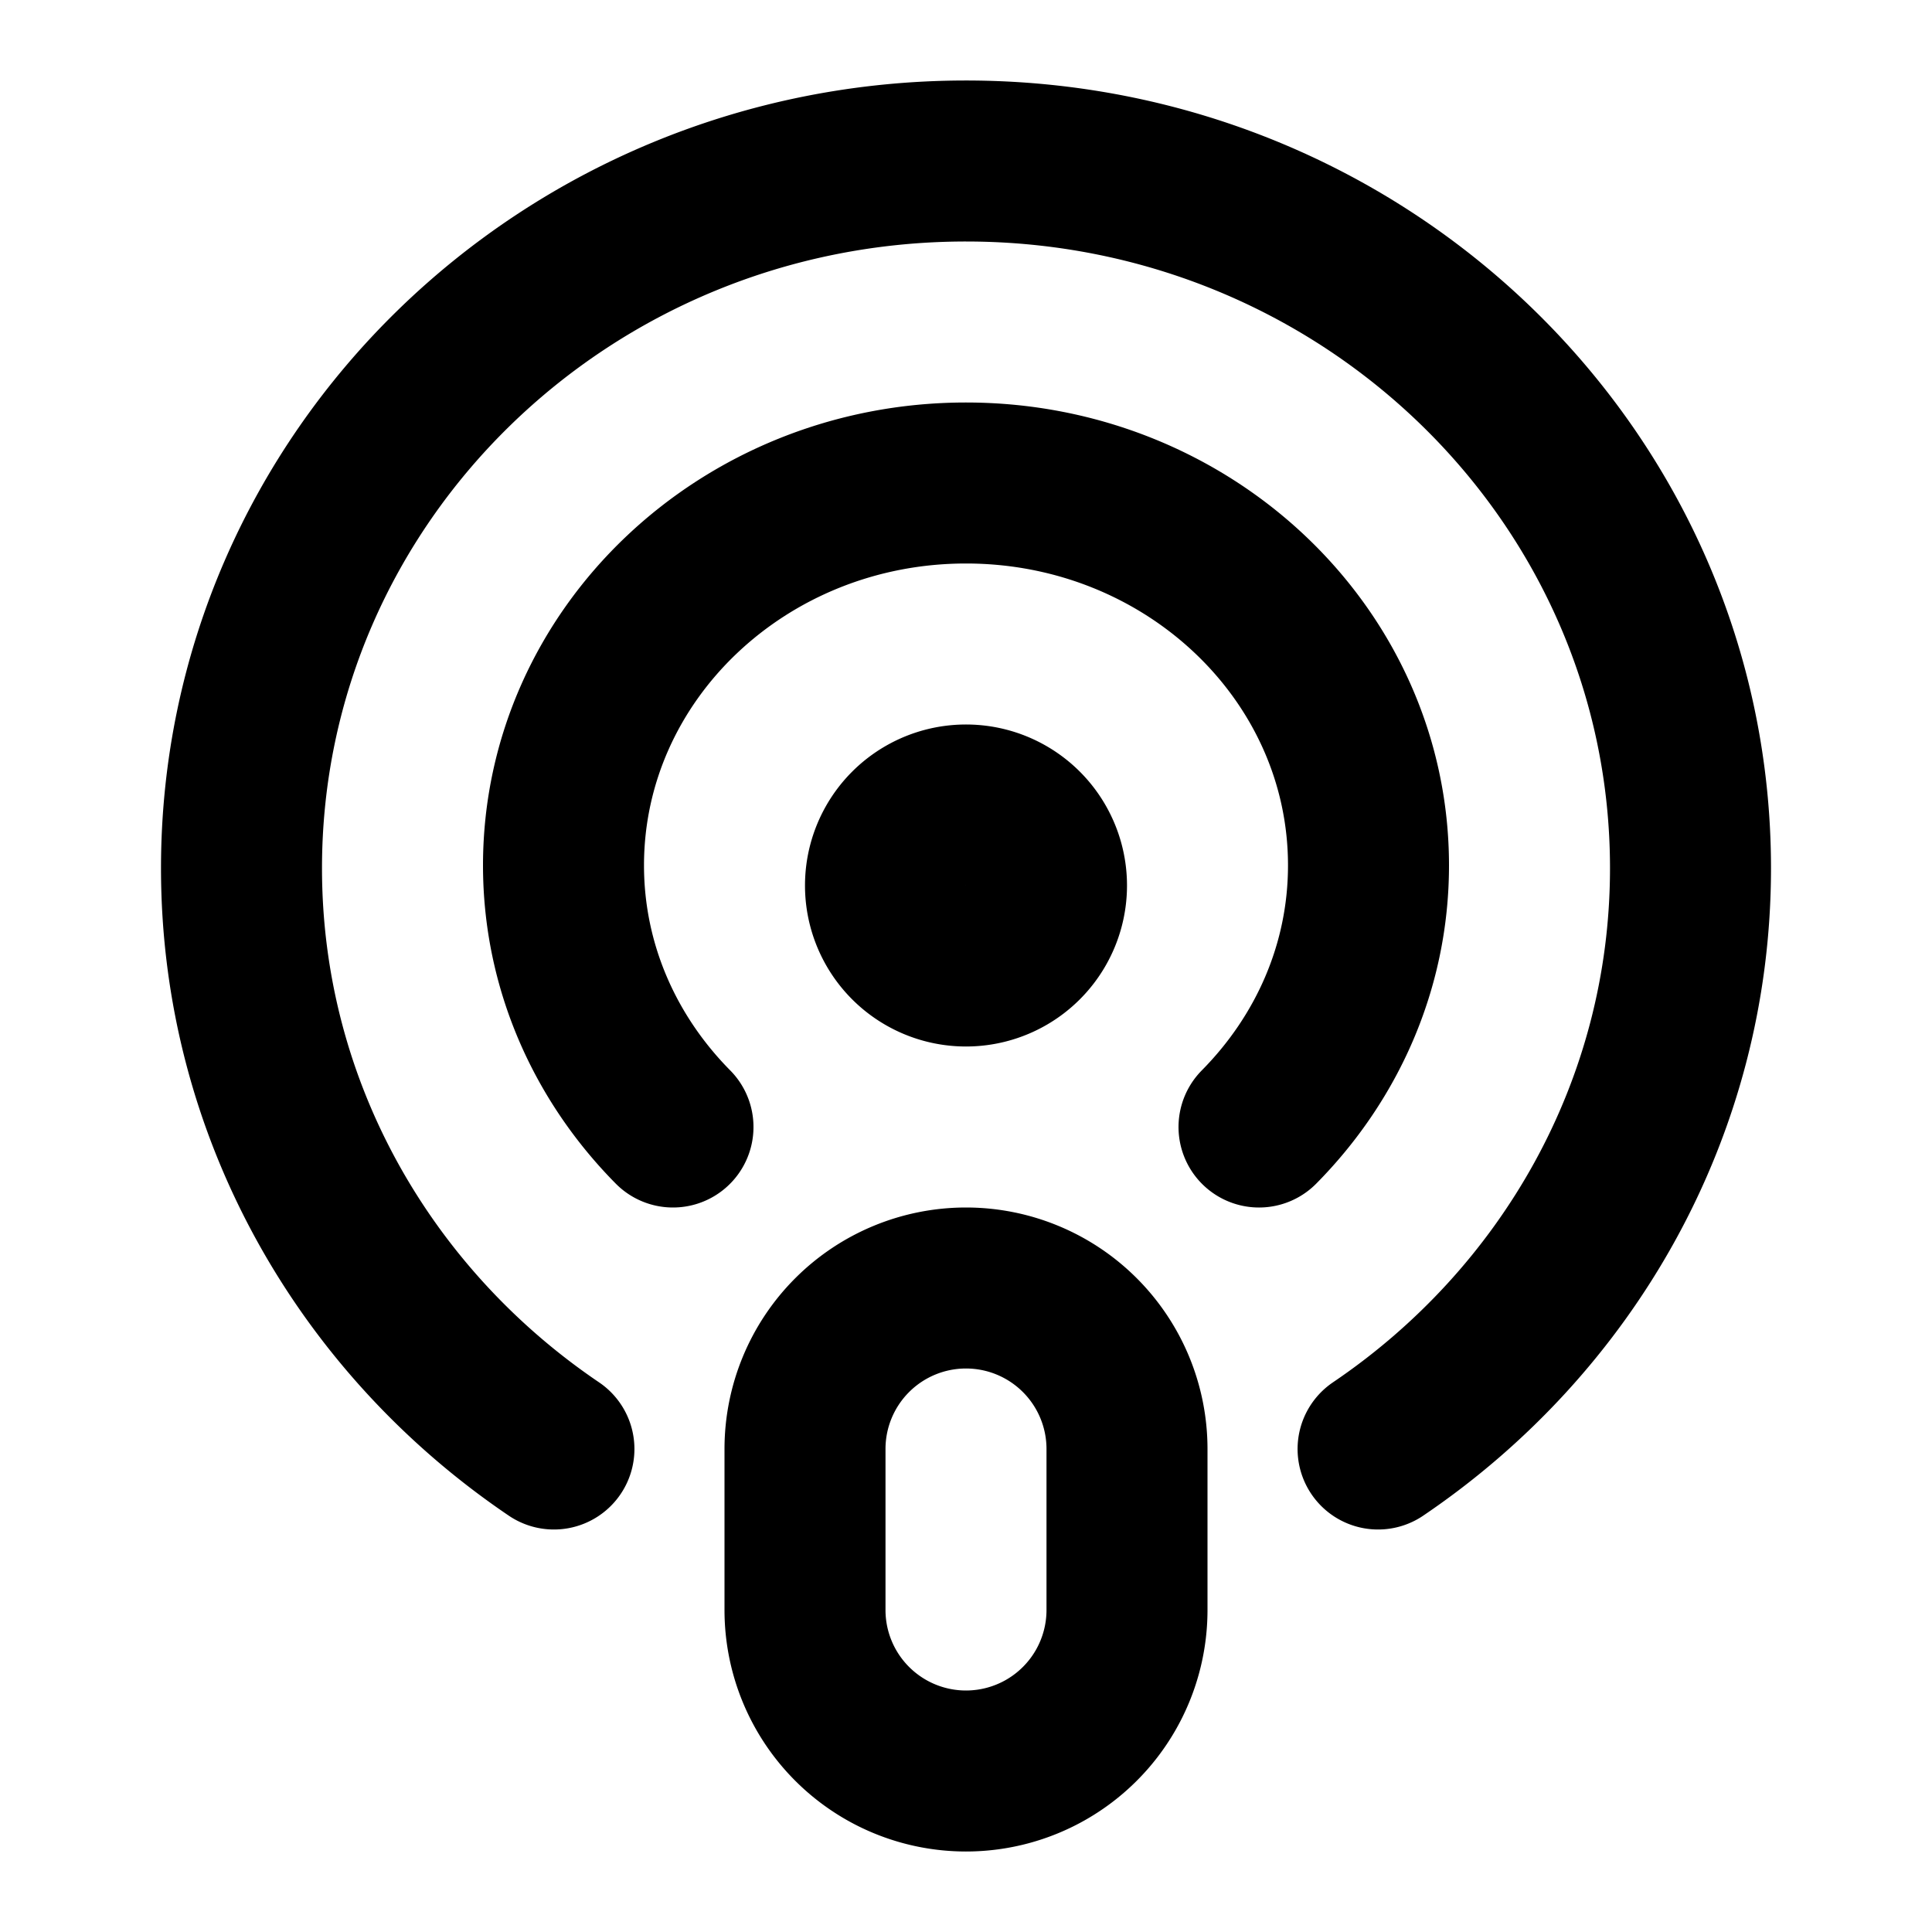<svg fill="none" xmlns="http://www.w3.org/2000/svg" viewBox="0 0 24 24"><path d="M17.119 18C19.462 16.415 21 13.778 21 10.785 21 5.933 16.97 2 12 2s-9 3.933-9 8.785c0 2.993 1.538 5.63 3.881 7.215m1.479-4C7.519 13.15 7 12.009 7 10.75 7 8.128 9.239 6 12 6s5 2.127 5 4.75c0 1.26-.519 2.4-1.36 3.25M12 22a2 2 0 0 1-2-2v-2a2 2 0 1 1 4 0v2a2 2 0 0 1-2 2Zm1-11a1 1 0 1 1-2 0 1 1 0 0 1 2 0Z" stroke="currentColor" stroke-width="2" stroke-linecap="round" stroke-linejoin="round"/></svg>